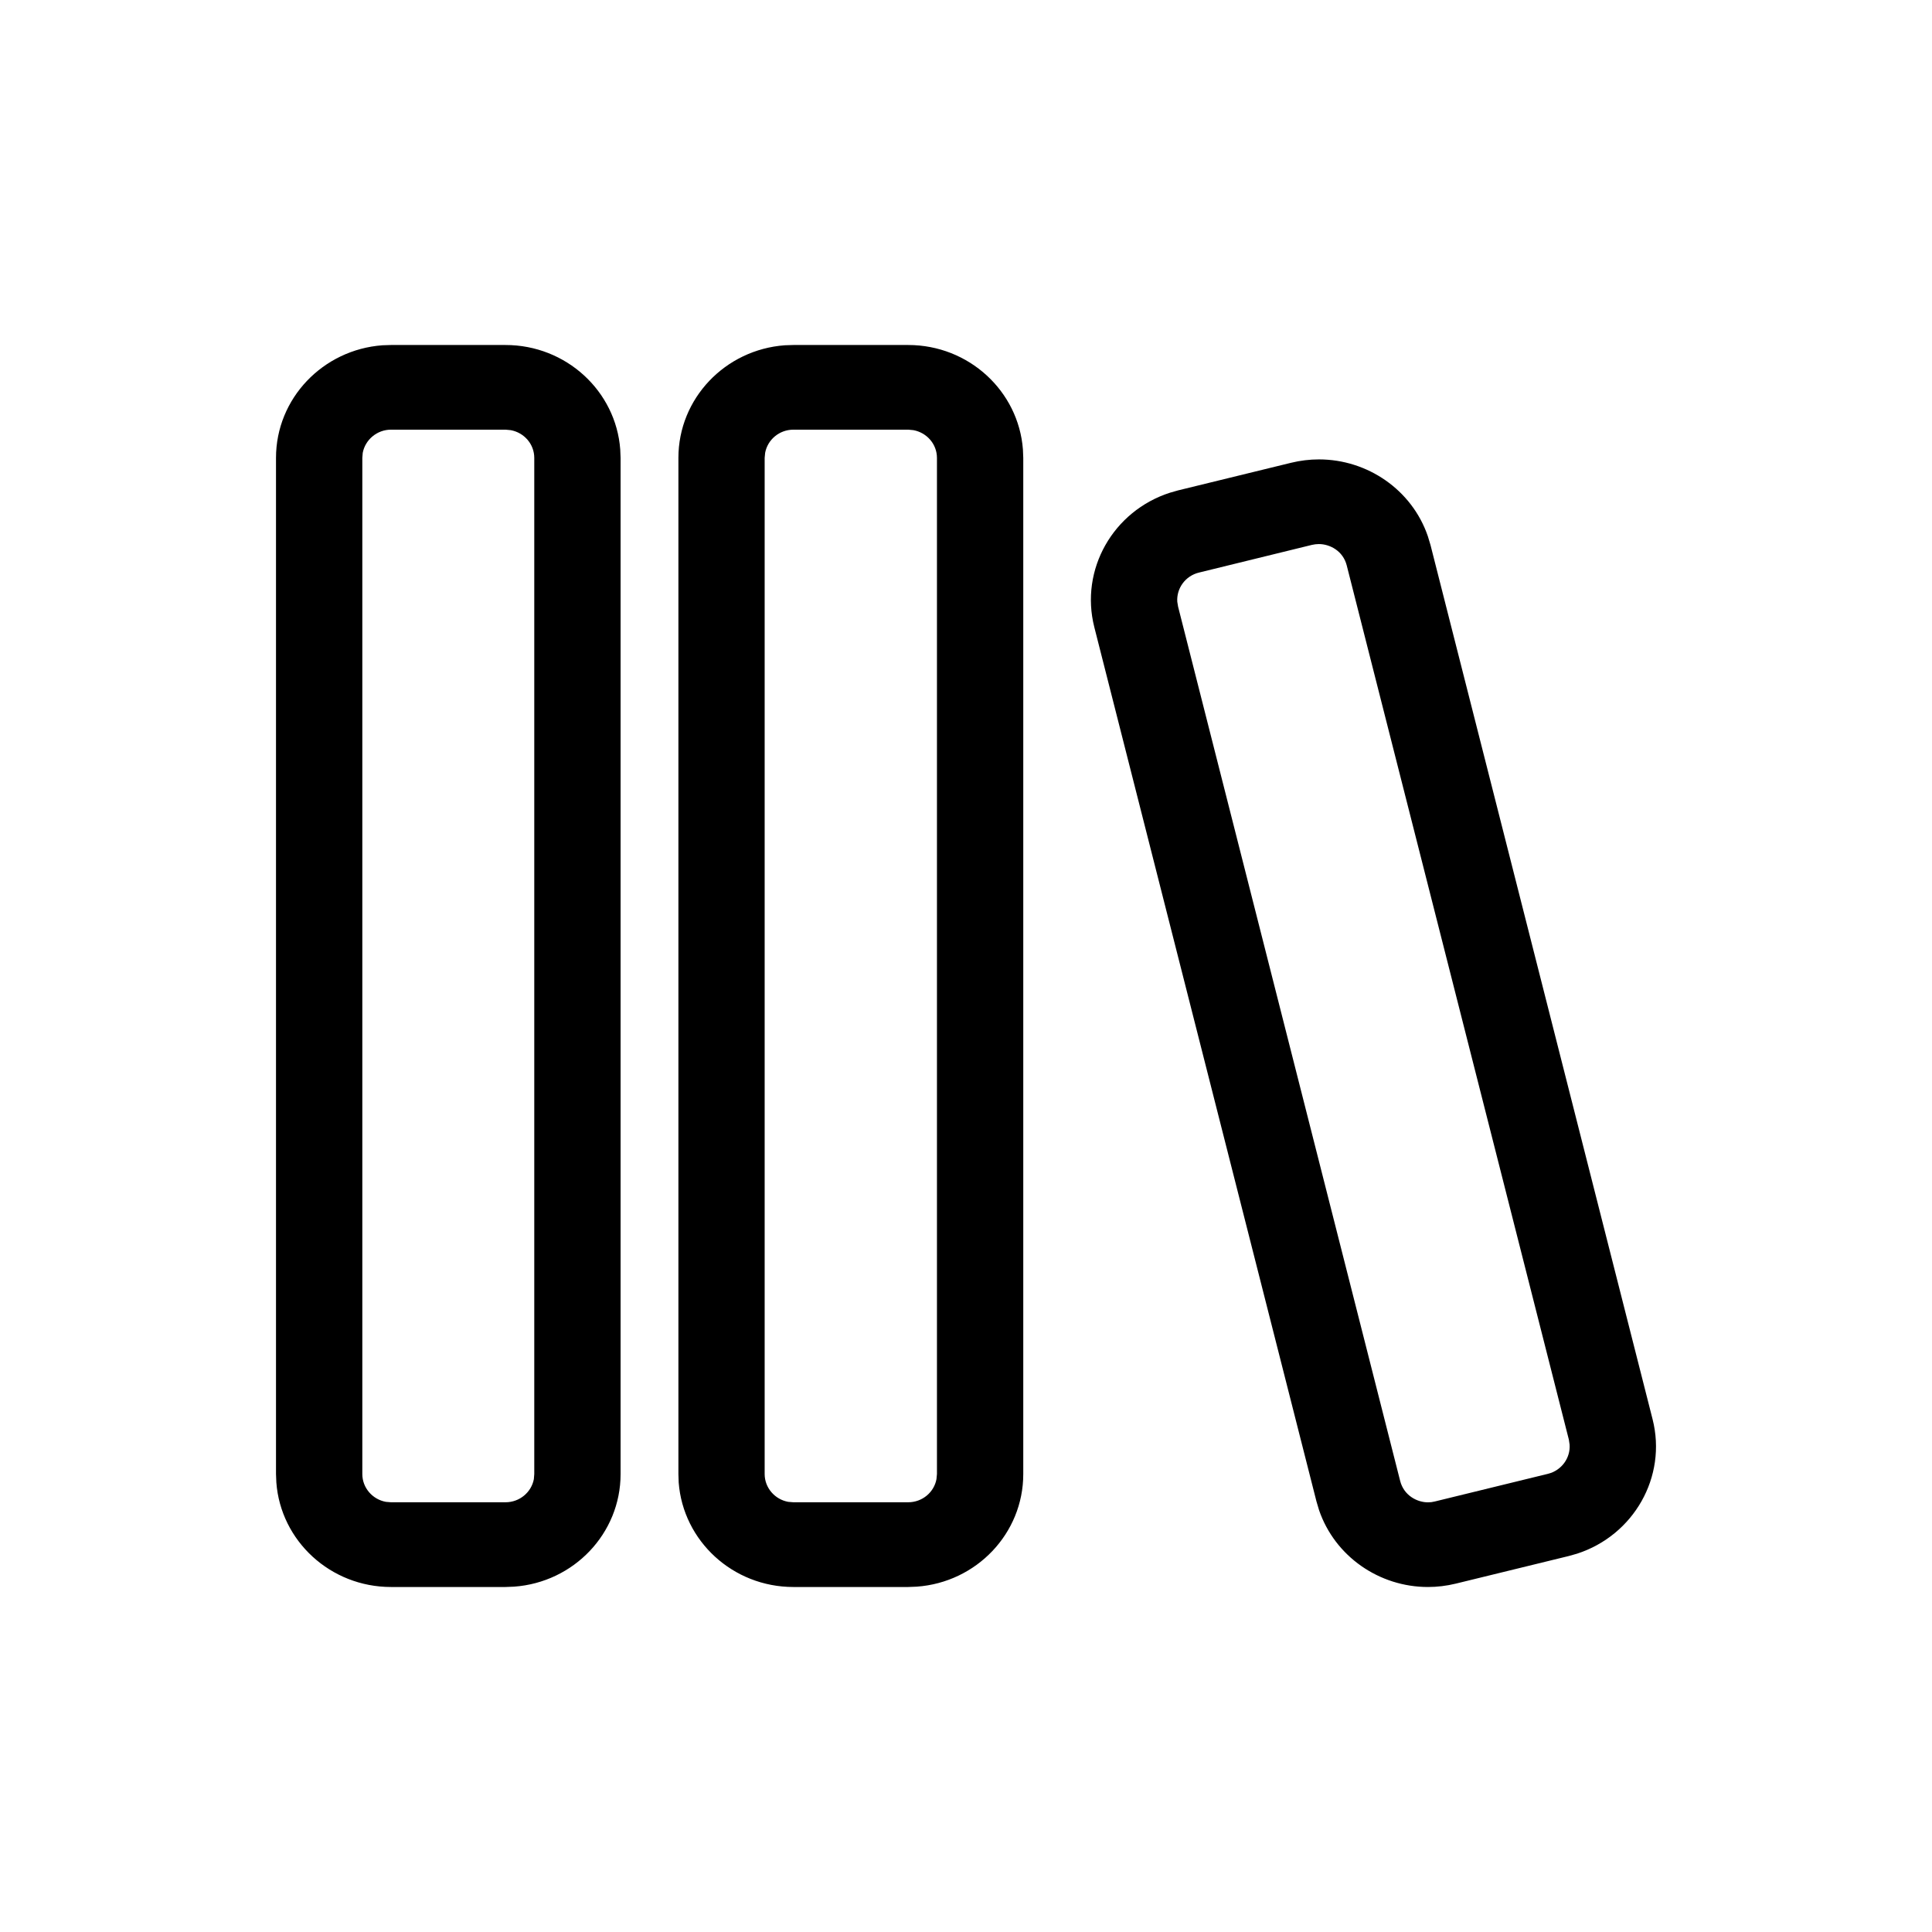 <svg width="28" height="28" viewBox="0 0 28 28" fill="none" xmlns="http://www.w3.org/2000/svg">
<path d="M5.667 5H7.326C8.205 5 8.926 5.668 8.989 6.514L8.994 6.636V21.363C8.994 22.226 8.313 22.933 7.451 22.995L7.326 23H5.667C4.789 23 4.068 22.332 4.005 21.485L4 21.363V6.636C4 5.774 4.681 5.067 5.543 5.004L5.667 5ZM11.499 5H13.162C14.041 5 14.761 5.668 14.825 6.514L14.83 6.636V21.363C14.83 22.226 14.149 22.933 13.287 22.995L13.162 23H11.499C10.62 23 9.9 22.332 9.836 21.485L9.832 21.363V6.636C9.832 5.774 10.511 5.067 11.374 5.004L11.499 5ZM19.115 6.658C19.818 6.658 20.462 7.098 20.693 7.77L20.732 7.899L23.95 20.567C24.163 21.403 23.677 22.251 22.856 22.517L22.736 22.551L21.099 22.951C20.964 22.984 20.828 23 20.695 23C19.991 23 19.348 22.559 19.117 21.887L19.079 21.759L15.86 9.091C15.647 8.253 16.133 7.406 16.955 7.141L17.074 7.107L18.711 6.707C18.846 6.674 18.982 6.658 19.115 6.658ZM7.326 6.227H5.667C5.464 6.227 5.293 6.373 5.257 6.563L5.251 6.636V21.363C5.251 21.563 5.399 21.731 5.593 21.766L5.667 21.772H7.326C7.531 21.772 7.701 21.627 7.737 21.437L7.743 21.363V6.636C7.743 6.436 7.596 6.269 7.401 6.234L7.326 6.227ZM13.162 6.227H11.499C11.294 6.227 11.124 6.373 11.089 6.563L11.082 6.636V21.363C11.082 21.563 11.23 21.731 11.424 21.766L11.499 21.772H13.162C13.367 21.772 13.537 21.627 13.572 21.437L13.579 21.363V6.636C13.579 6.436 13.431 6.269 13.237 6.234L13.162 6.227ZM19.115 7.885L19.064 7.888L19.013 7.897L17.377 8.298C17.178 8.346 17.049 8.528 17.062 8.721L17.074 8.793L20.292 21.462C20.346 21.675 20.539 21.773 20.695 21.773L20.746 21.77L20.797 21.76L22.433 21.36C22.632 21.311 22.761 21.13 22.748 20.937L22.737 20.864L19.518 8.195C19.464 7.982 19.271 7.885 19.115 7.885Z" fill="black"/>
</svg>
